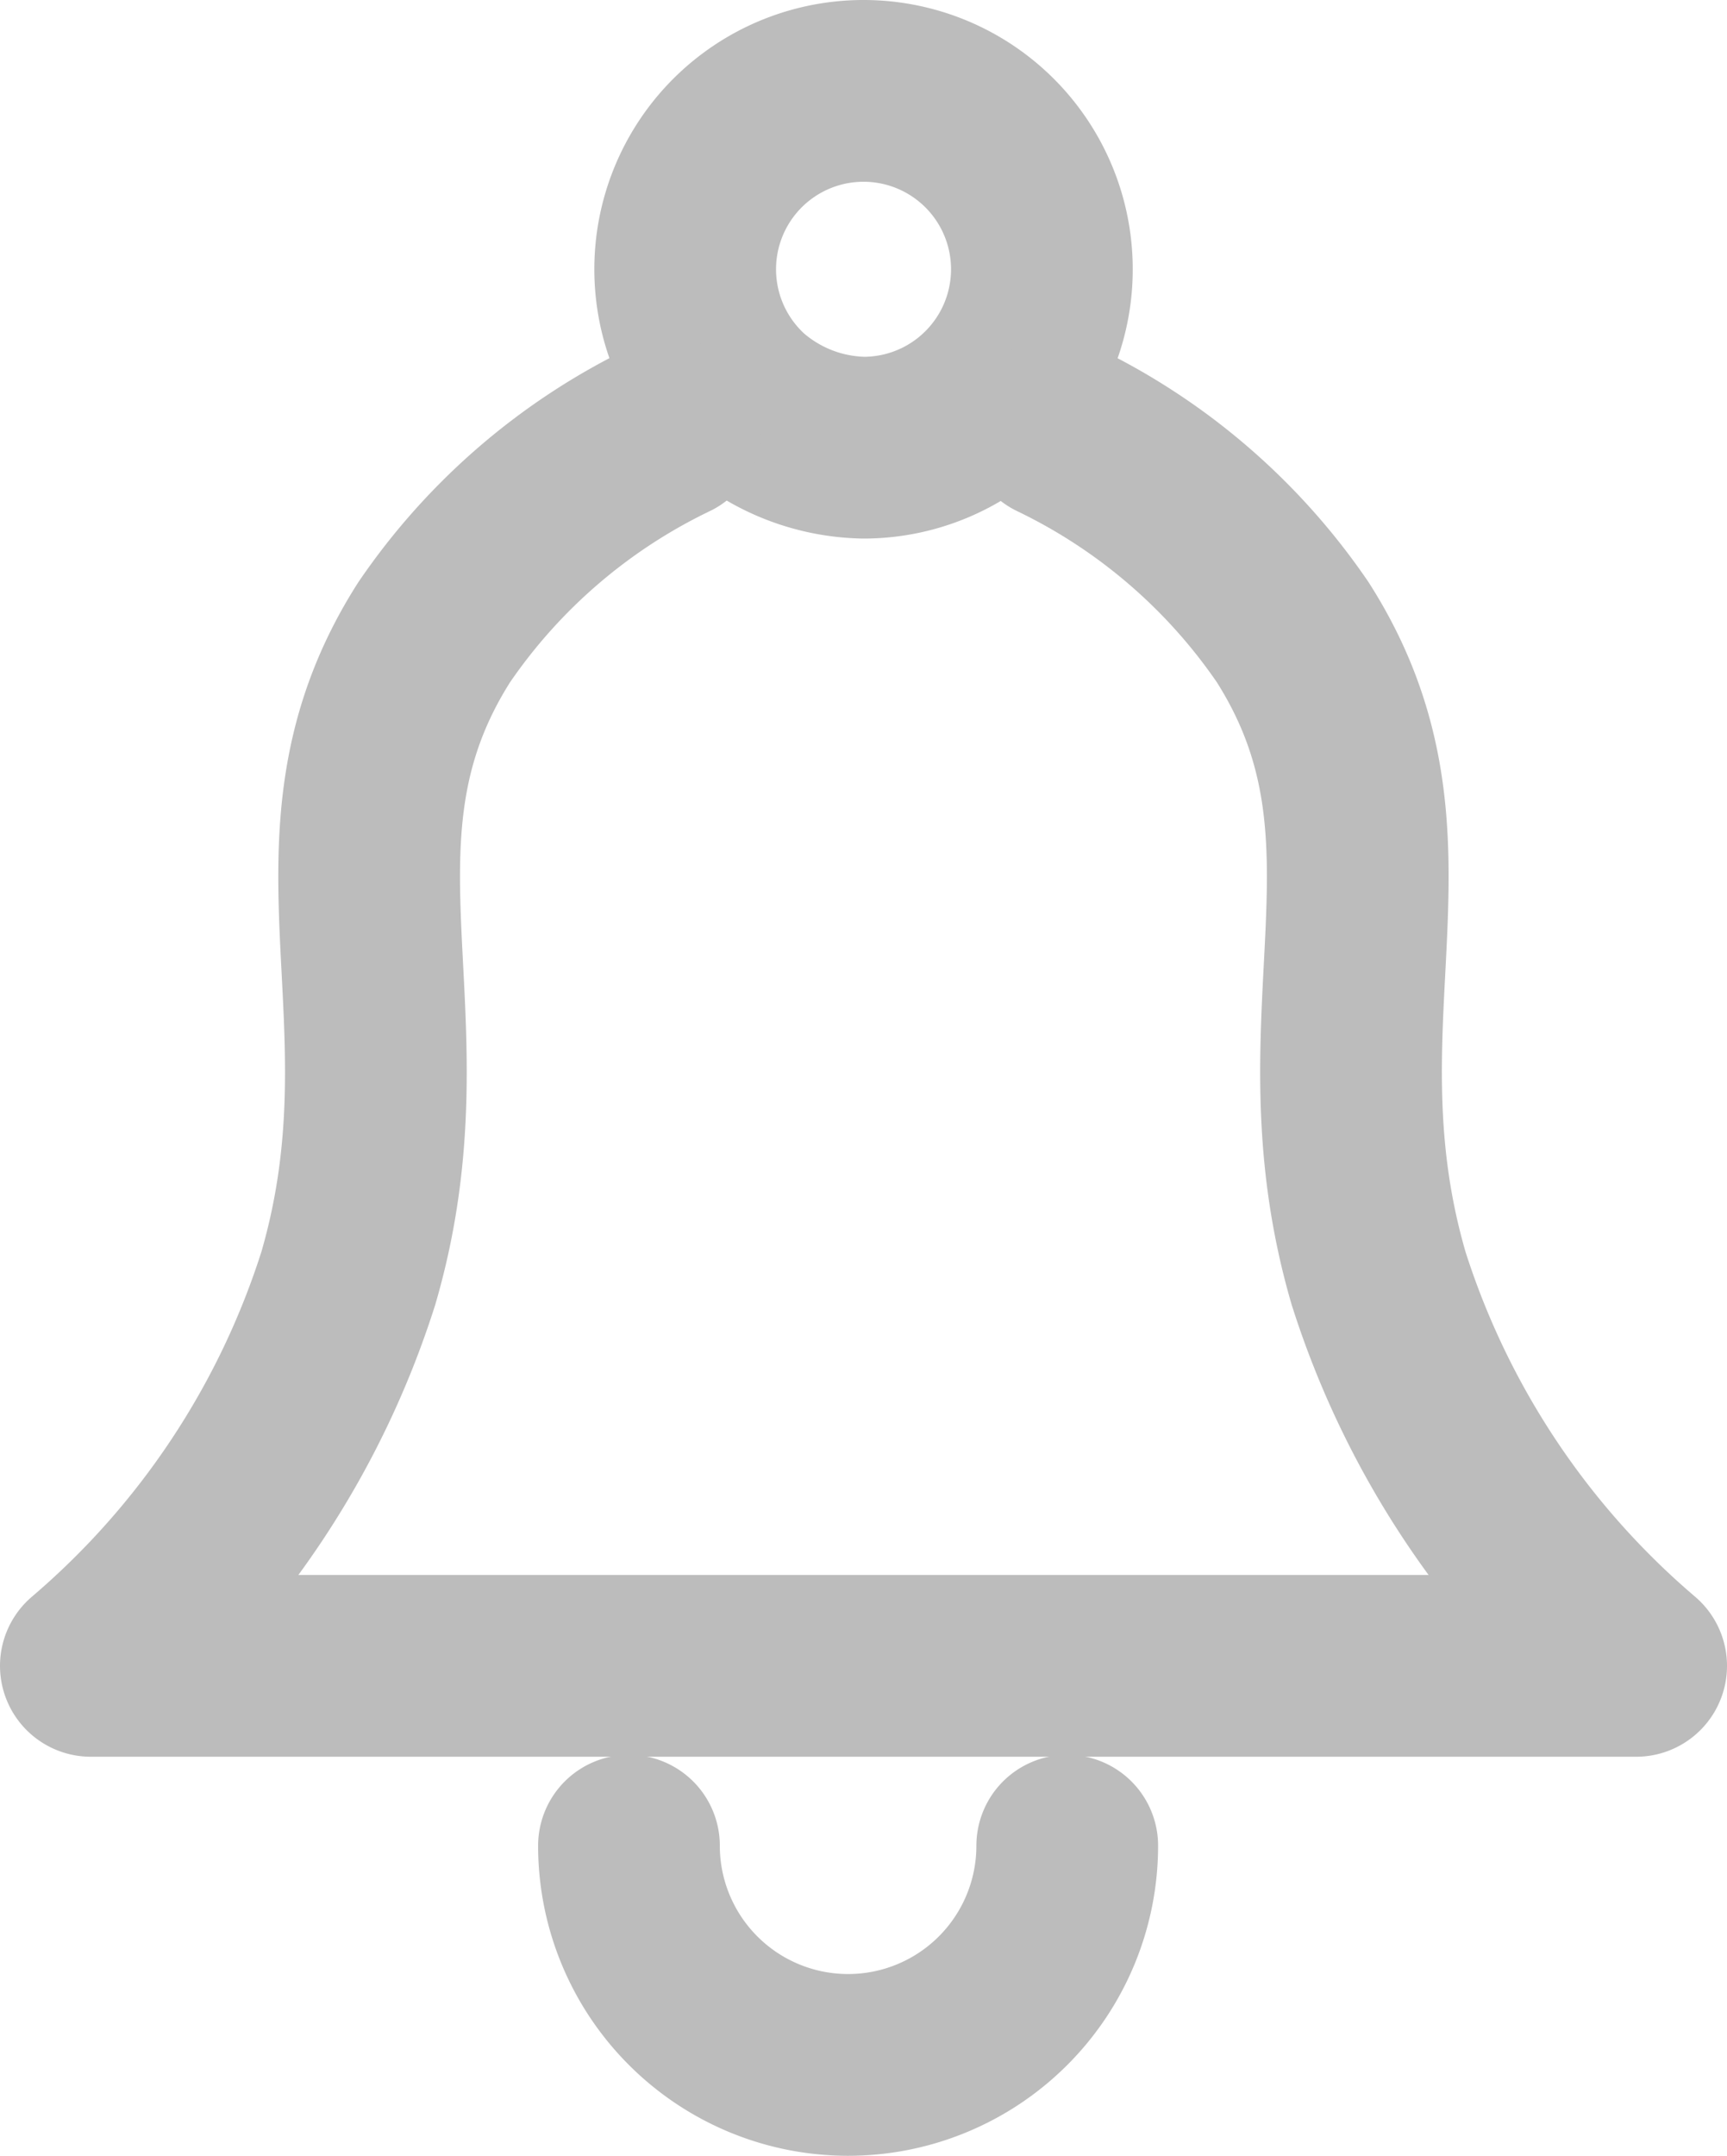 <svg xmlns="http://www.w3.org/2000/svg" width="19.009" height="23.721" viewBox="0 0 19.009 23.721">
  <defs>
    <style>
      .cls-1, .cls-2, .cls-3 {
        fill: none;
        stroke: #bcbcbc;
        stroke-width: 2px;
      }

      .cls-1, .cls-2 {
        stroke-miterlimit: 10;
      }

      .cls-2, .cls-3 {
        stroke-linecap: round;
      }

      .cls-3 {
        stroke-linejoin: round;
      }
    </style>
  </defs>
  <g id="Group_12" data-name="Group 12" transform="translate(-222.934 -227.628)">
    <path id="Path_6" data-name="Path 6" class="cls-1" d="M247.925,223.963a1.963,1.963,0,0,1-1.963,1.963,2.072,2.072,0,0,1-1.319-.509A1.963,1.963,0,0,1,245.962,222,1.963,1.963,0,0,1,247.925,223.963Z" transform="translate(-13.523 6.628)"/>
    <path id="Path_7" data-name="Path 7" class="cls-2" d="M248.324,290.5a2.412,2.412,0,0,1-4.824,0" transform="translate(-13.643 -42.563)"/>
    <path id="Path_8" data-name="Path 8" class="cls-3" d="M228.379,239a6.615,6.615,0,0,0-2.6,2.234c-1.45,2.275-.1,4.21-.945,7.108A9.3,9.3,0,0,1,222,252.607h17.009a9.3,9.3,0,0,1-2.835-4.265c-.845-2.9.505-4.833-.945-7.108a6.617,6.617,0,0,0-2.6-2.234" transform="translate(1.934 -6.649)"/>
  </g>
</svg>
